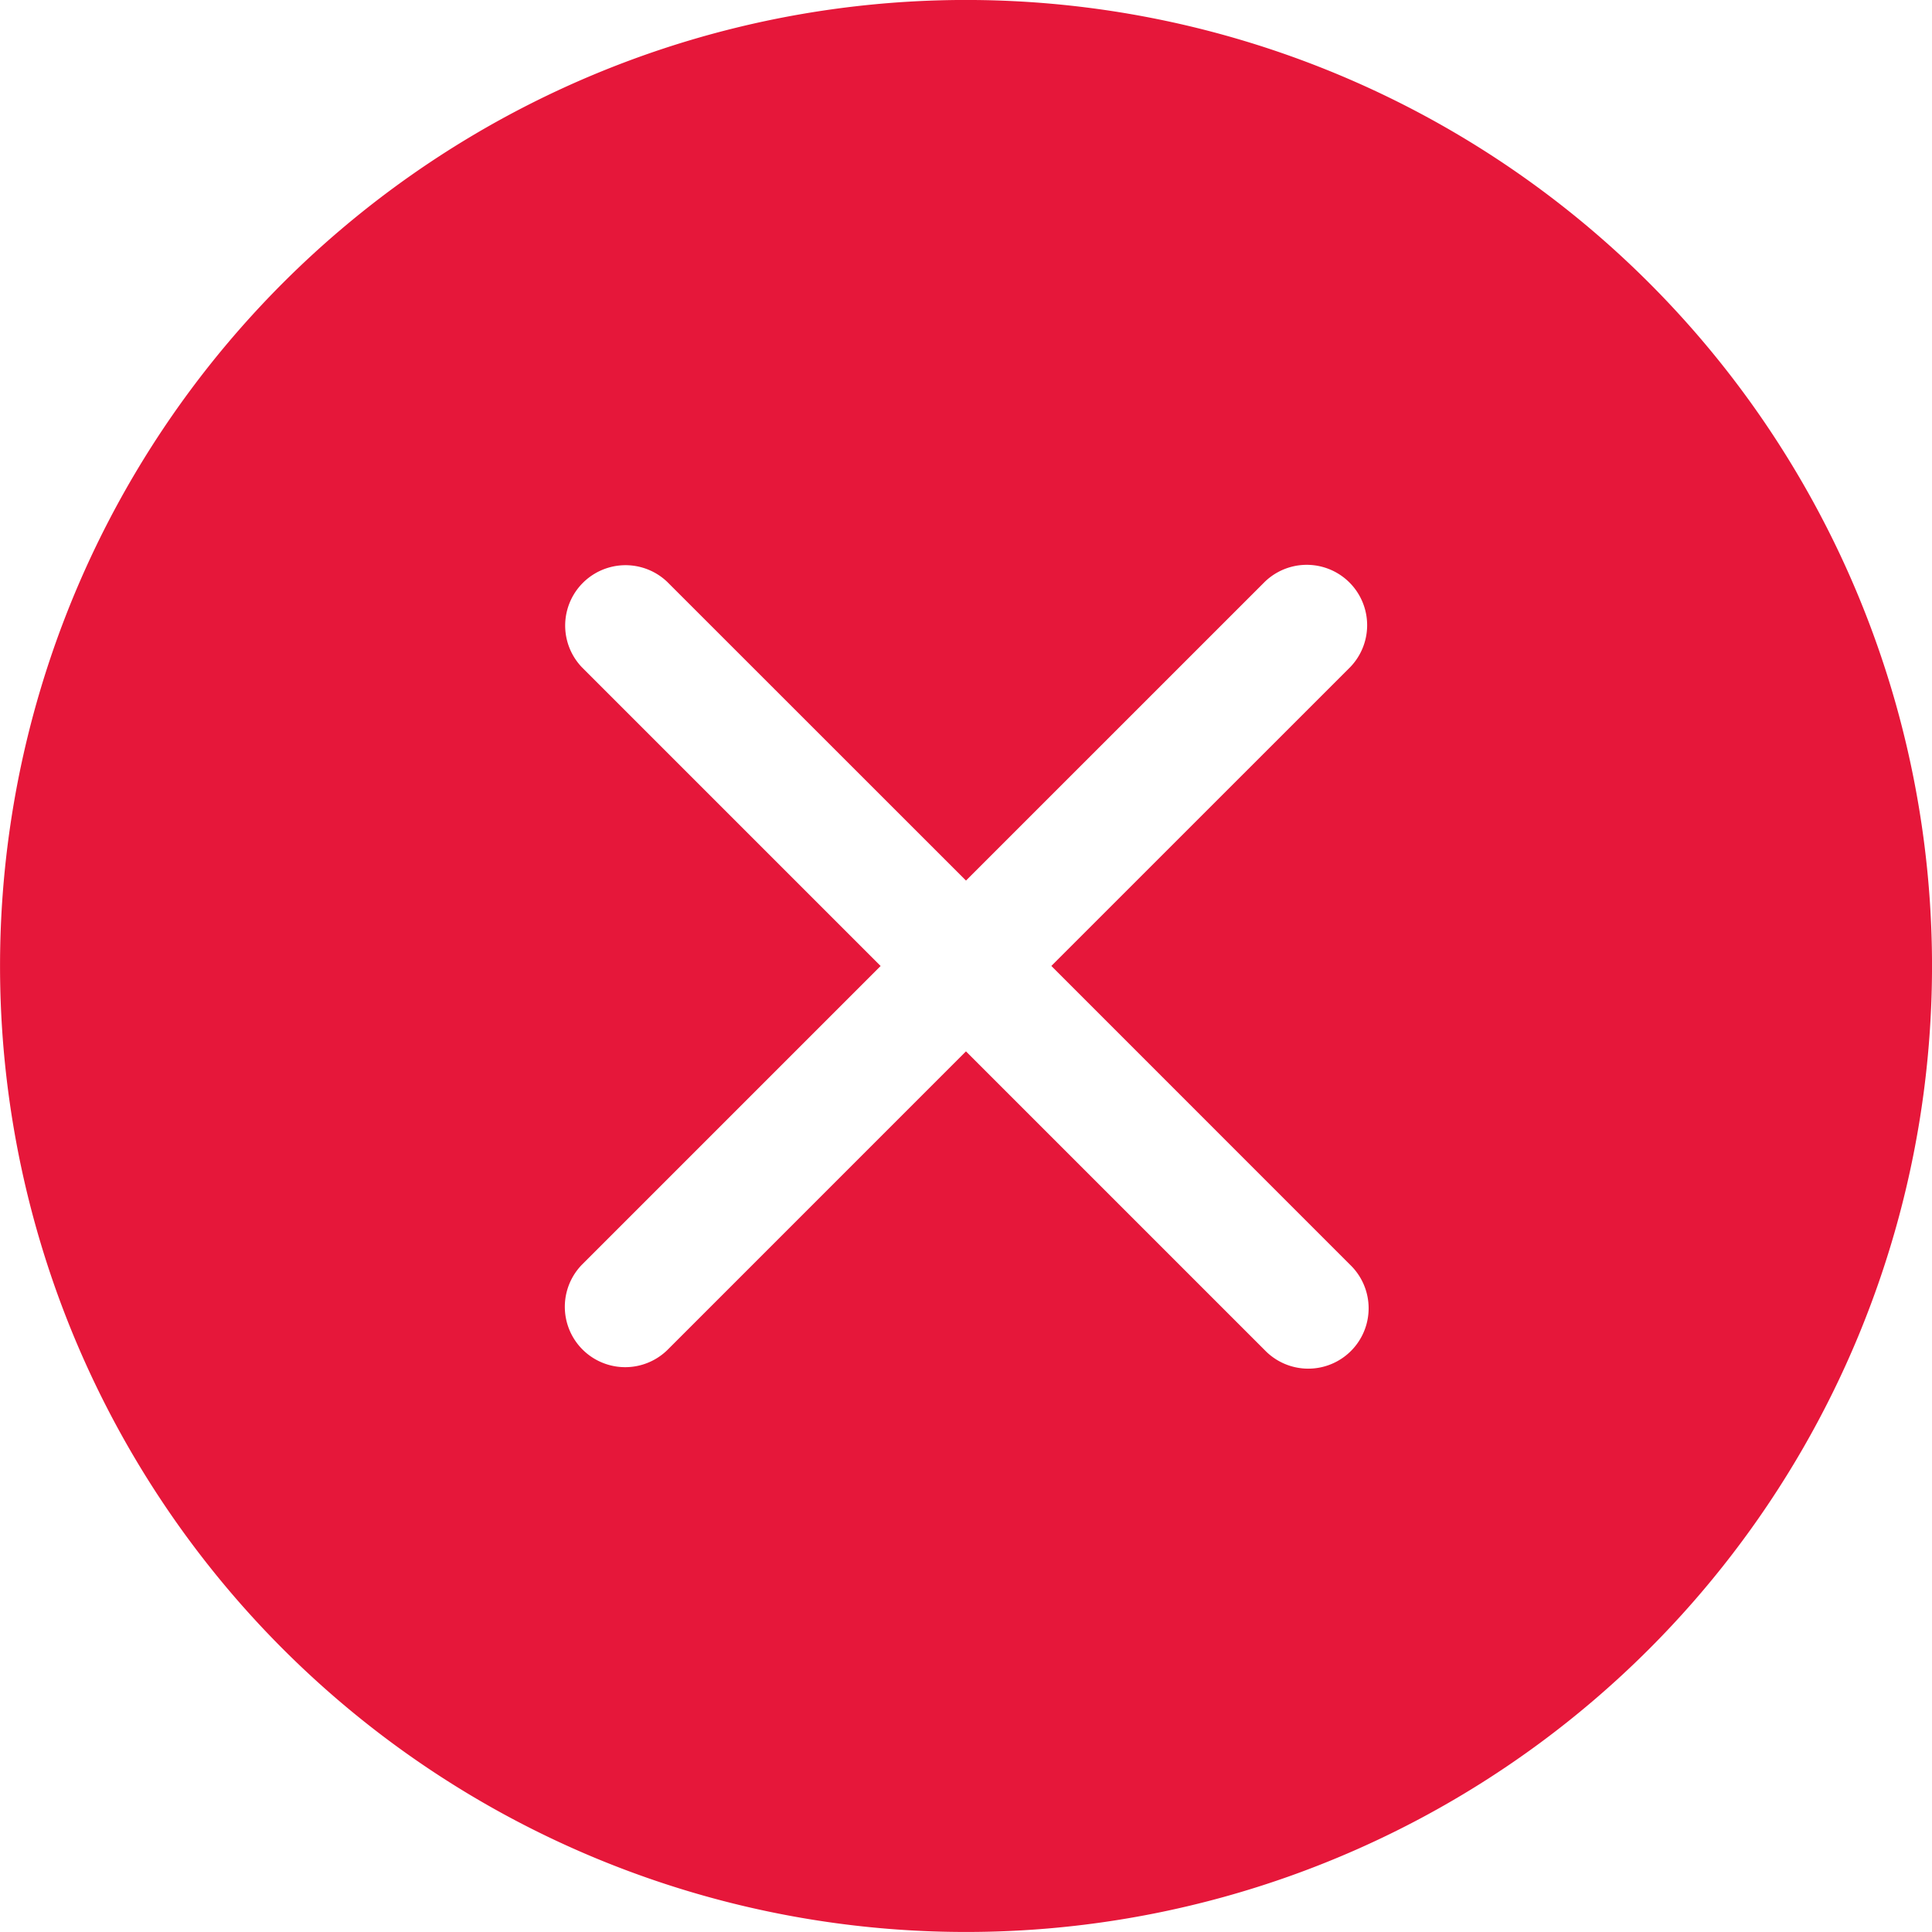 <svg xmlns="http://www.w3.org/2000/svg" viewBox="0 0 64 64" aria-labelledby="title"
aria-describedby="desc" role="img" xmlns:xlink="http://www.w3.org/1999/xlink">
  <title>Delete Circle</title>
  <desc>A solid styled icon from Orion Icon Library.</desc>
  <path data-name="layer1"
  d="M54.629 9.372a32 32 0 1 0 0 45.254 32.001 32.001 0 0 0 0-45.254zM44.727 41.9a2 2 0 1 1-2.828 2.828l-9.9-9.9-9.899 9.9a2 2 0 0 1-2.828-2.828l9.9-9.9-9.9-9.9a2 2 0 0 1 2.828-2.827L32 29.17l9.899-9.898a2 2 0 0 1 2.828 2.828l-9.9 9.898z"
  fill="#e6173a"></path>
</svg>